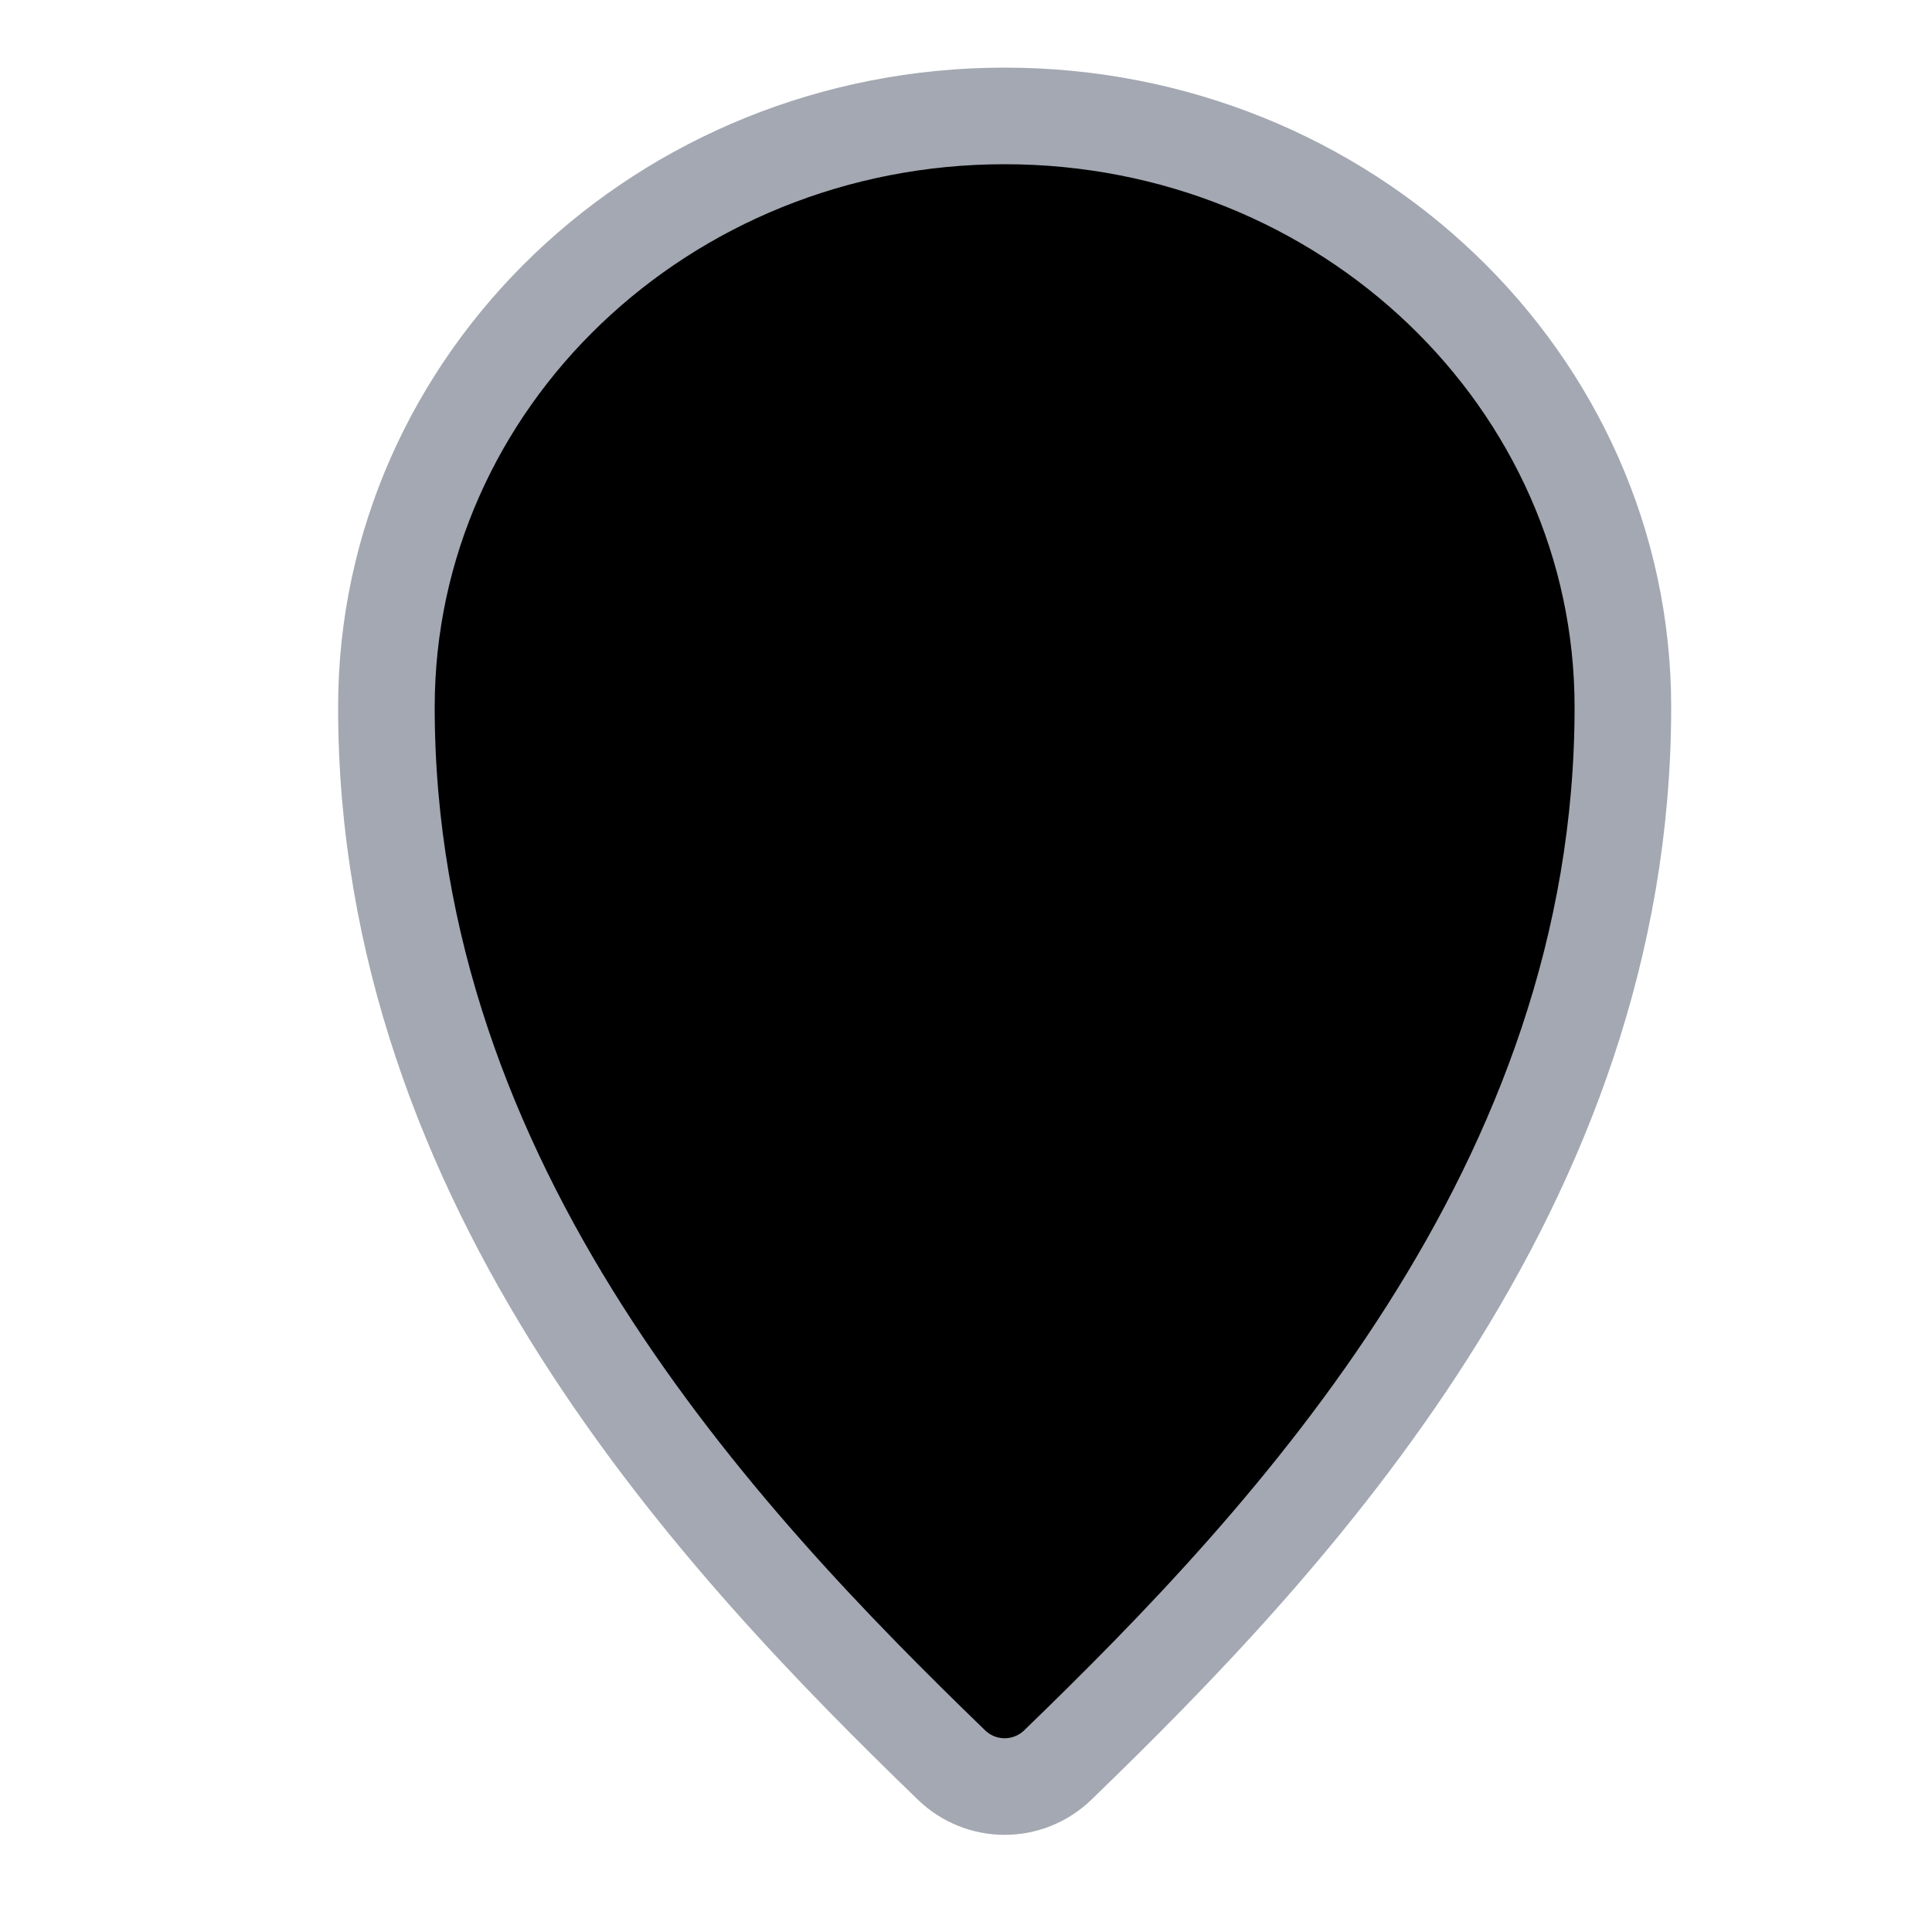 <svg width="24" height="24" viewBox="0 0 25 24" xmlns="http://www.w3.org/2000/svg">
<path d="M5 8.652C5 14.857 9.294 19.419 12.311 22.338C12.696 22.711 13.304 22.711 13.689 22.338C16.706 19.419 21 14.857 21 8.652C21 4.426 17.418 1 13 1C8.582 1 5 4.426 5 8.652Z" stroke="#A3A8B2" stroke-width="1.25" stroke-linejoin="round"/>
<circle cx="13" cy="9" r="4" stroke="currentColor" stroke-width="1.25"/>
</svg>
